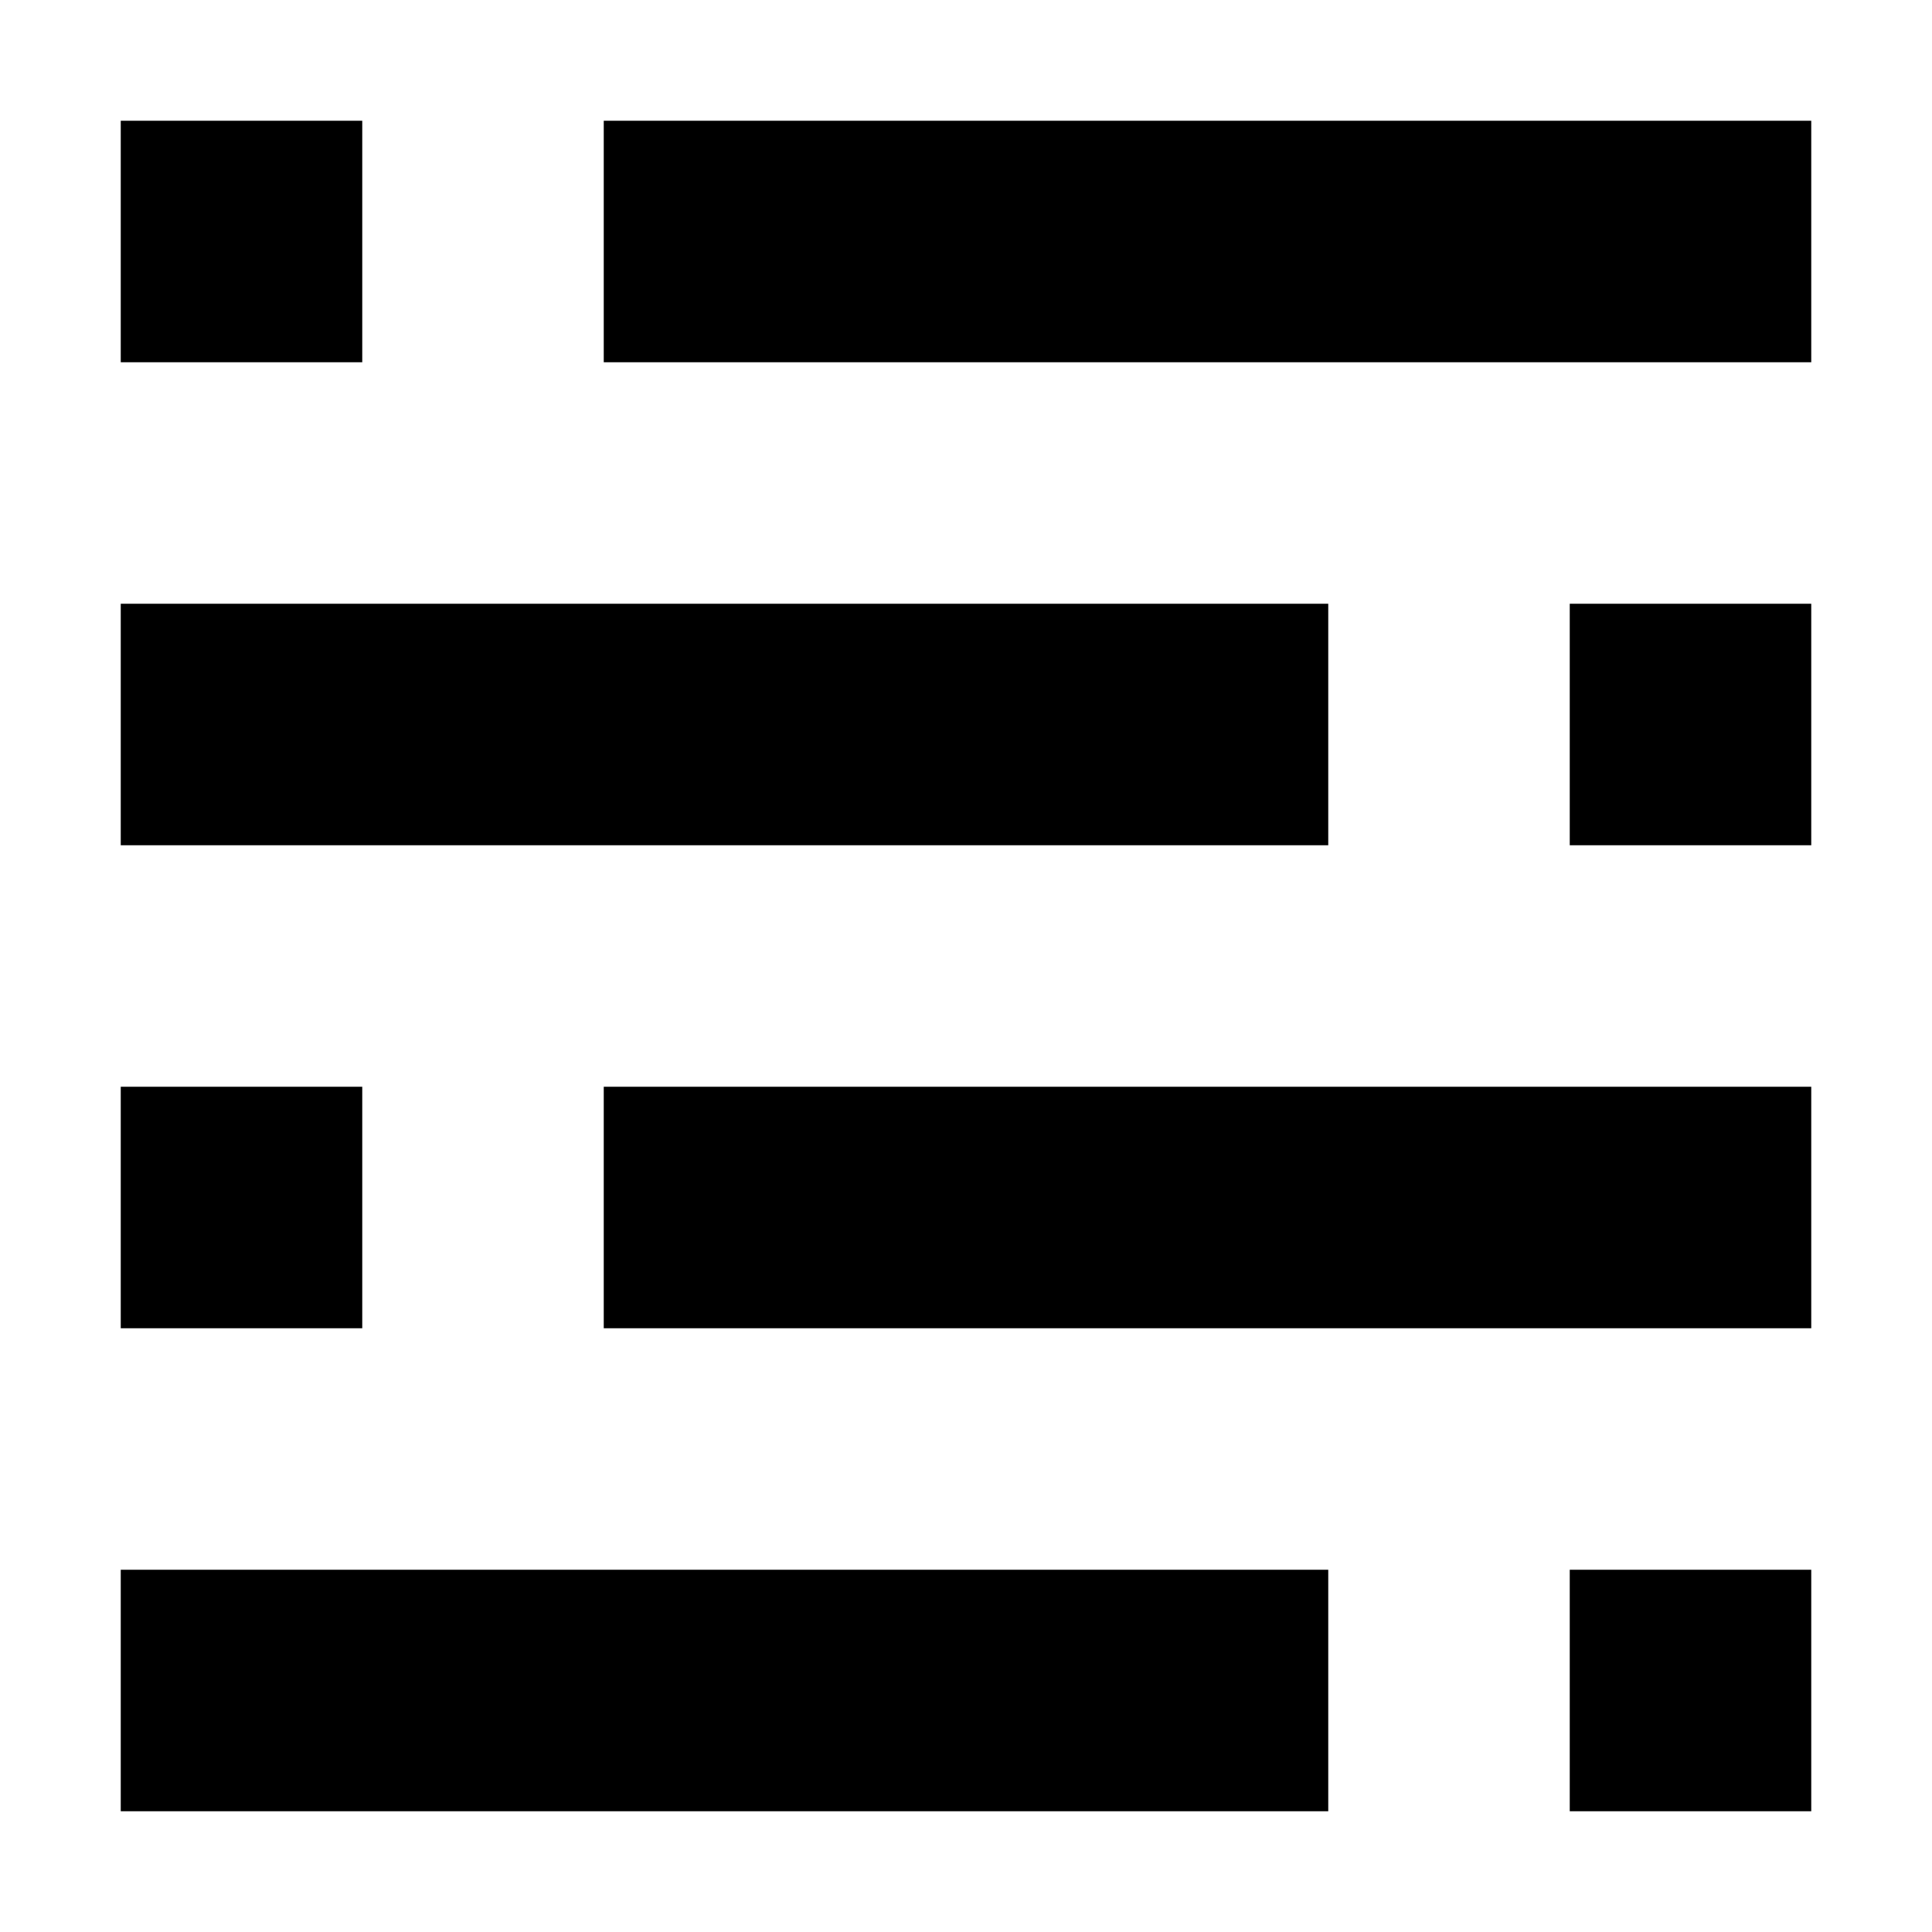 <?xml version="1.0" ?><svg xmlns="http://www.w3.org/2000/svg" width="16" height="16" viewBox="0 0 16 16" fill="none"><path d="M3 1H1V3H3V1Z" fill="black"/><path d="M15 1H5V3H15V1Z" fill="black"/><path d="M11 5H1V7H11V5Z" fill="black"/><path d="M15 5H13V7H15V5Z" fill="black"/><path d="M3 9H1V11H3V9Z" fill="black"/><path d="M15 9H5V11H15V9Z" fill="black"/><path d="M11 13H1V15H11V13Z" fill="black"/><path d="M15 13H13V15H15V13Z" fill="black"/></svg>
